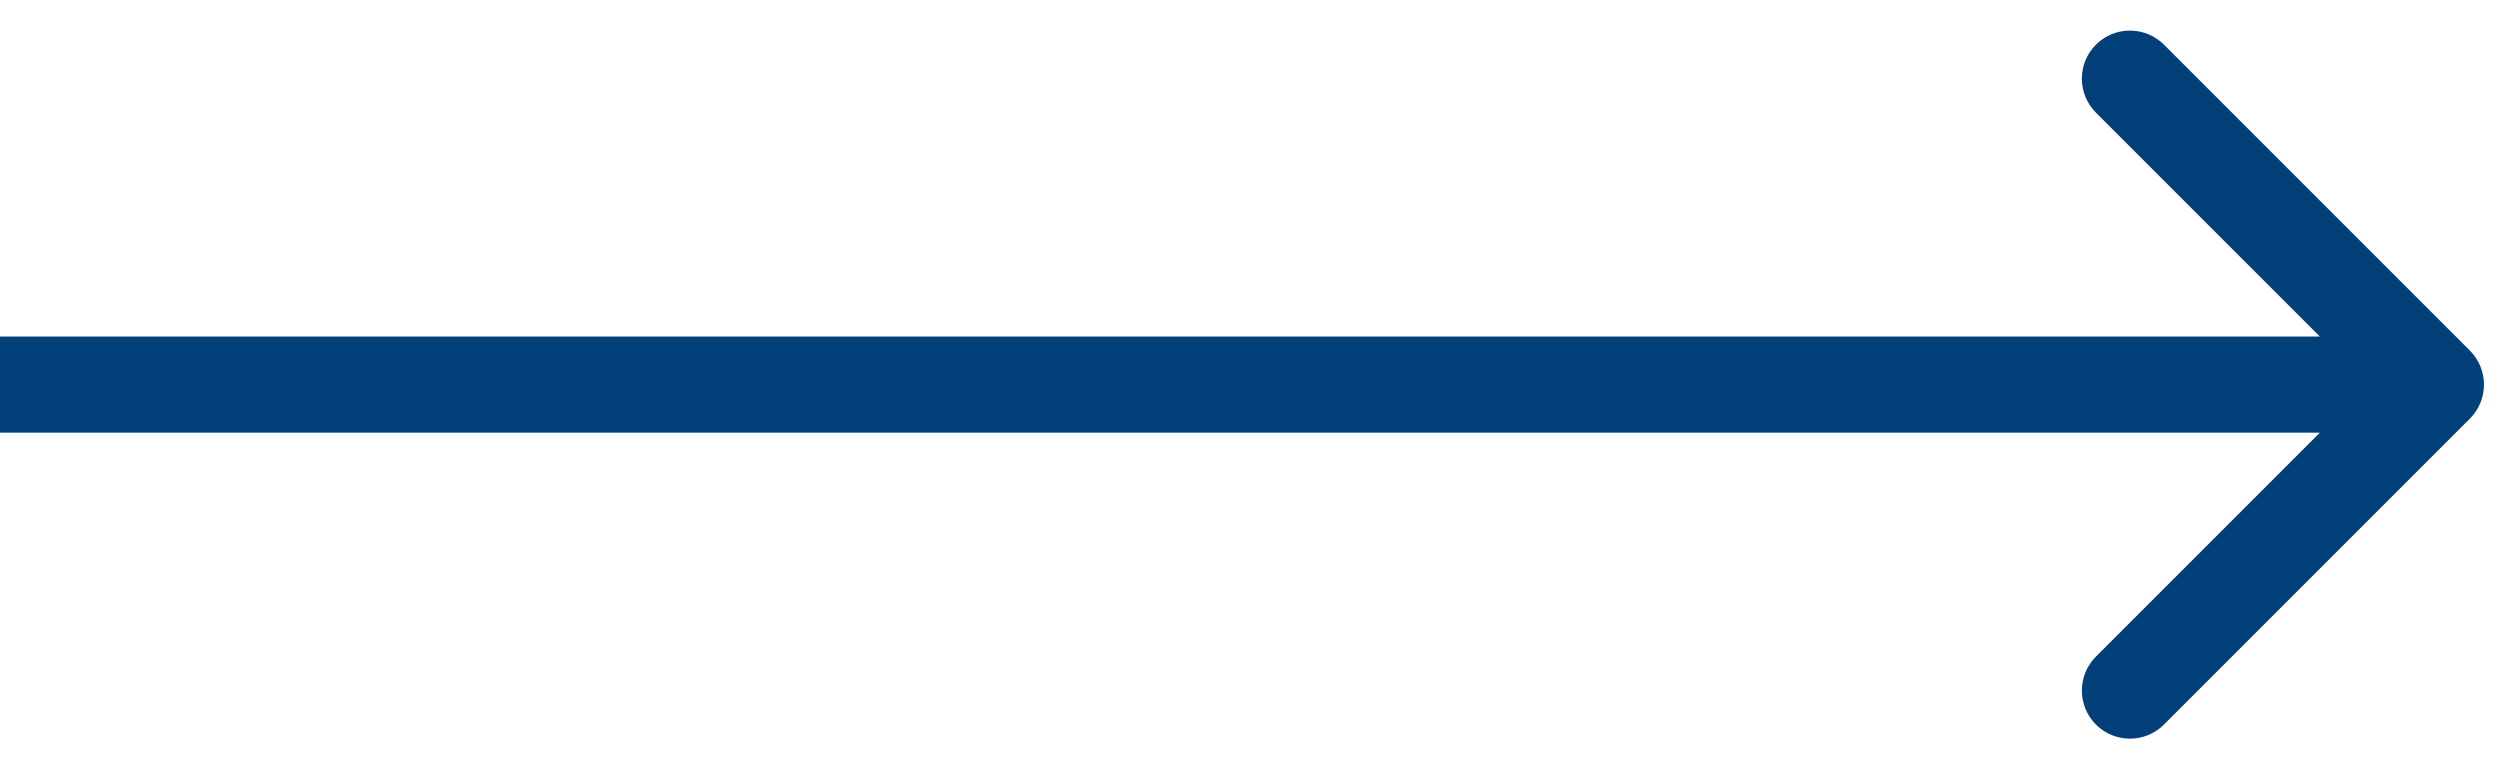 <svg width="78" height="24" viewBox="0 0 78 24" fill="none" xmlns="http://www.w3.org/2000/svg">
<path d="M77.061 13.061C77.646 12.475 77.646 11.525 77.061 10.939L67.515 1.393C66.929 0.808 65.979 0.808 65.393 1.393C64.808 1.979 64.808 2.929 65.393 3.515L73.879 12L65.393 20.485C64.808 21.071 64.808 22.021 65.393 22.607C65.979 23.192 66.929 23.192 67.515 22.607L77.061 13.061ZM0 13.5H76V10.5H0V13.5Z" fill="#033F78"/>
</svg>
